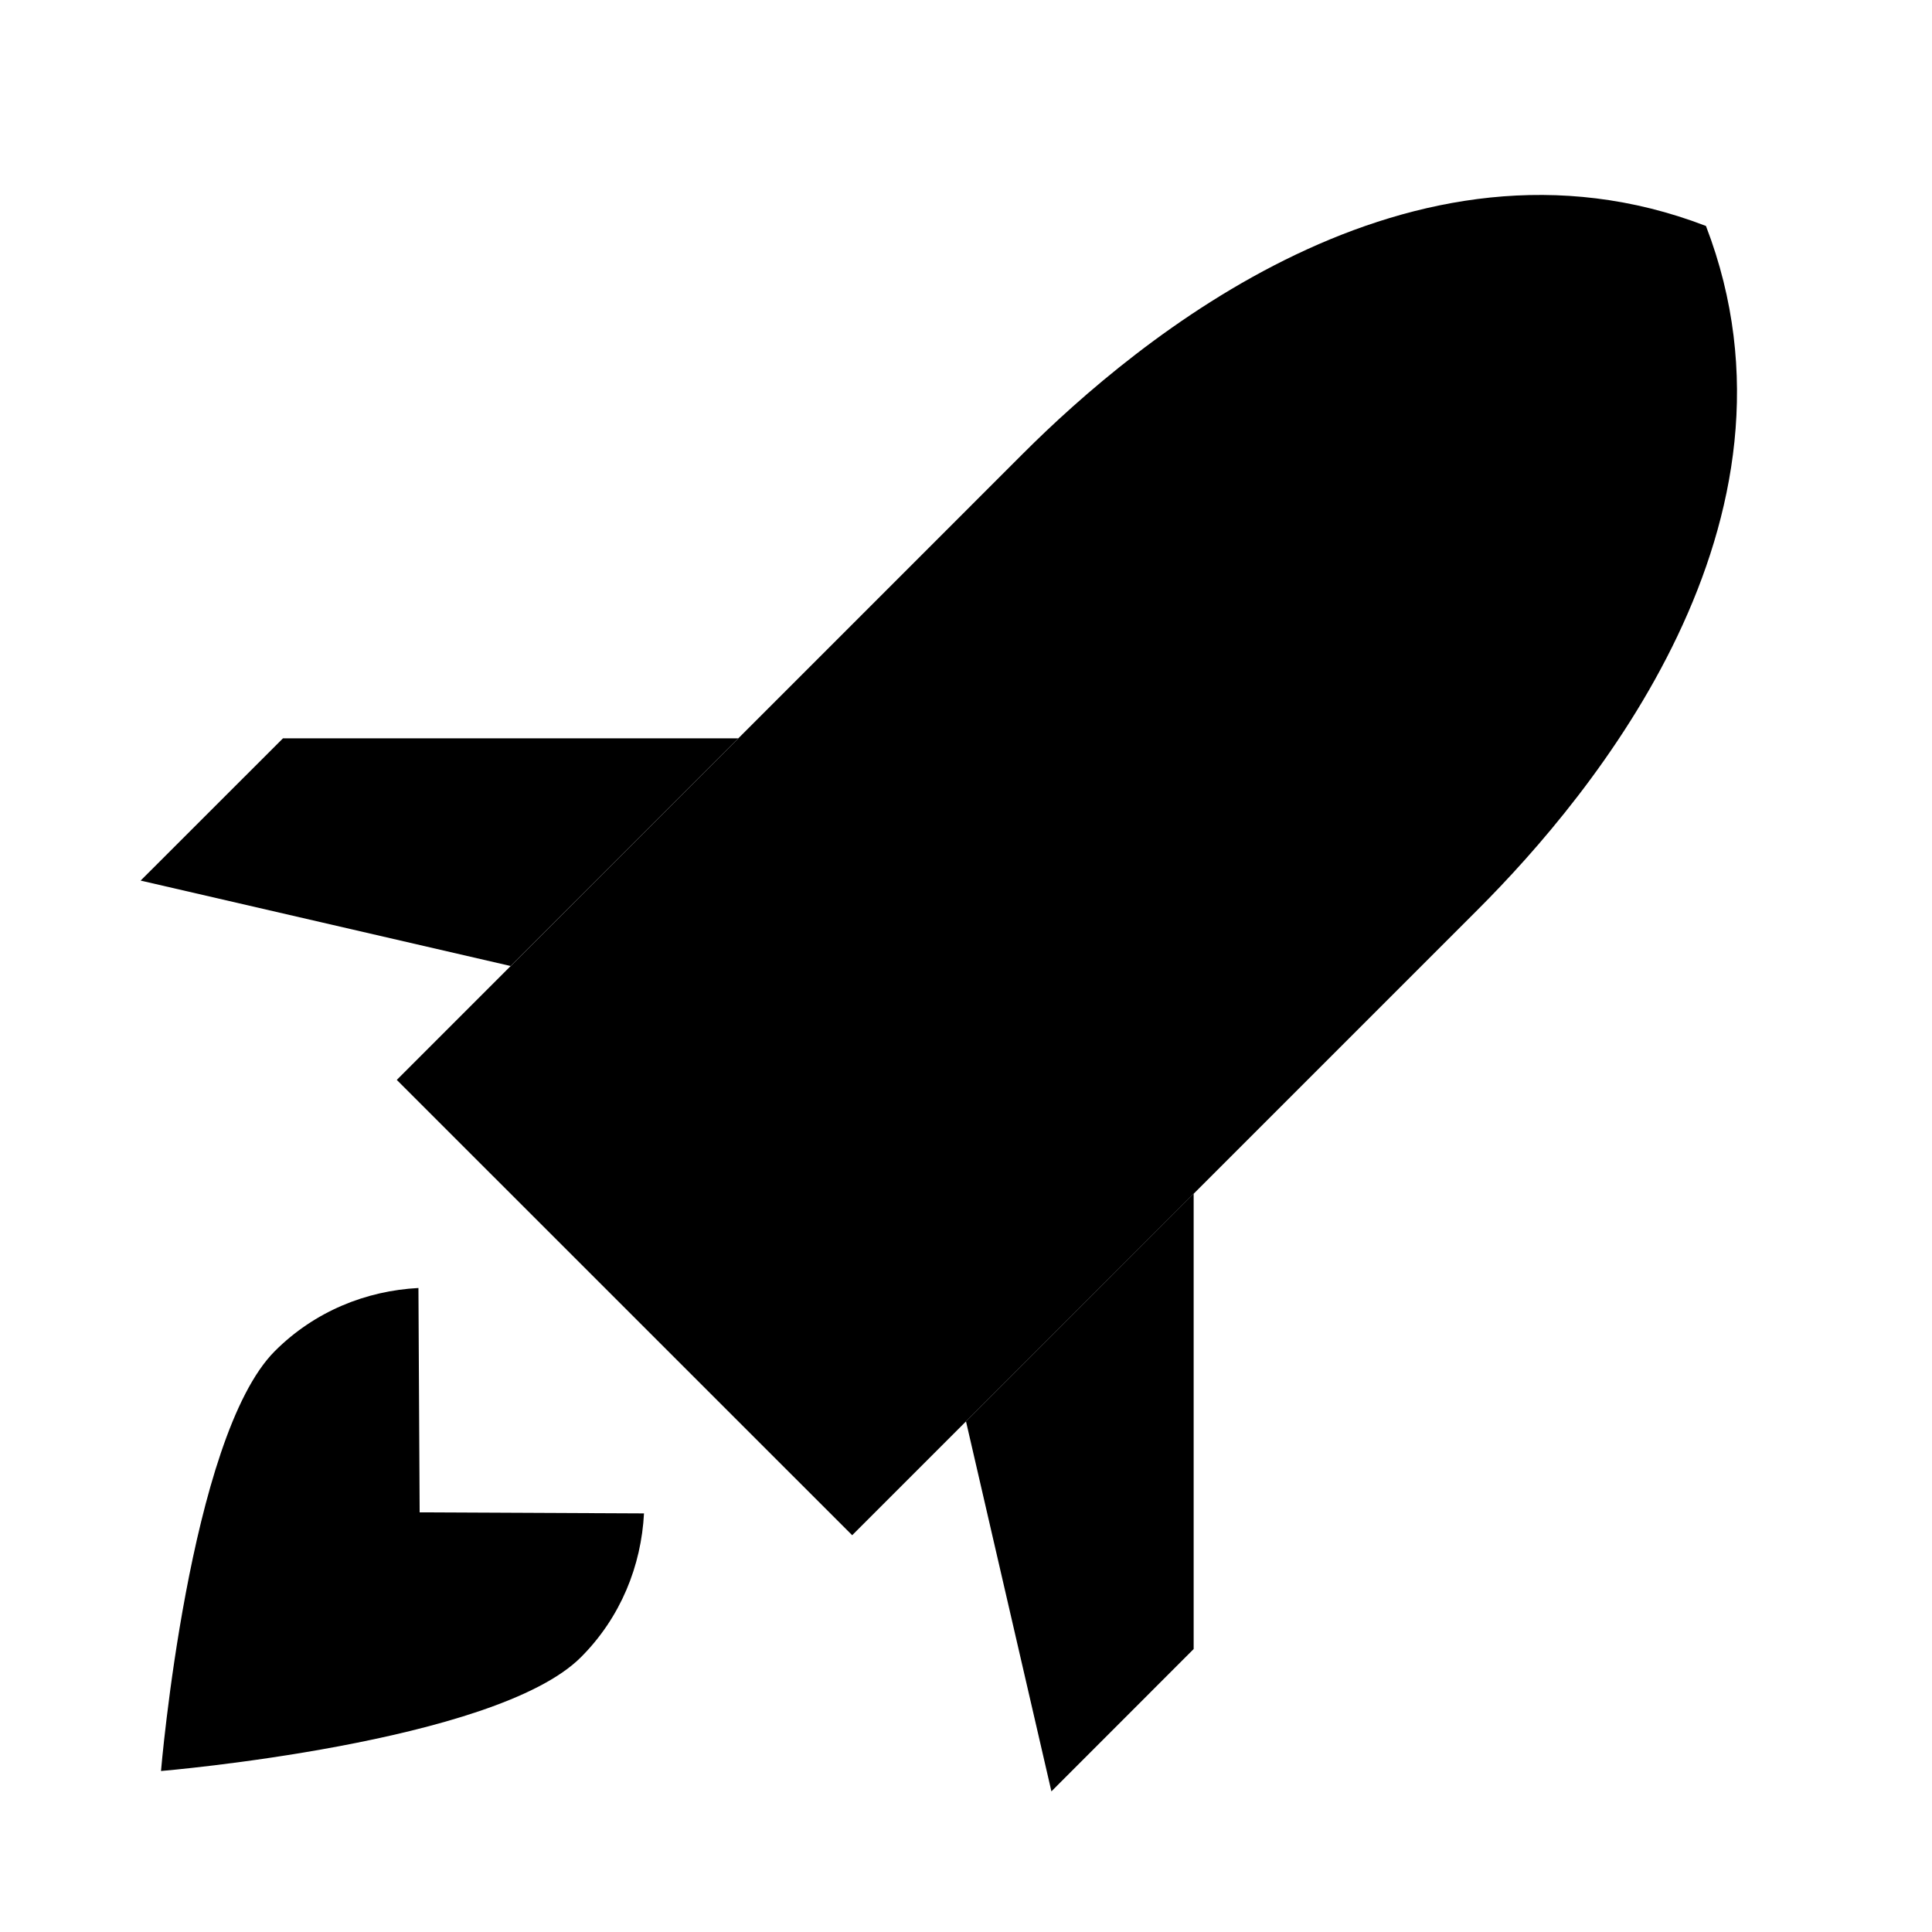 <svg xmlns="http://www.w3.org/2000/svg" viewBox="0 0 24 24" comment="discasset/1.2">
    
    <g>
        <path fillRule="evenodd" clipRule="evenodd" d="M4.929 13.415L10.586 19.071L18.364 11.293C19.778 9.879 22.607 6.484 21.192 2.807C17.515 1.393 14.121 4.222 12.707 5.636L4.929 13.415ZM16.064 9.933C17.169 9.933 18.064 9.038 18.064 7.933C18.064 6.829 17.169 5.933 16.064 5.933C14.959 5.933 14.064 6.829 14.064 7.933C14.064 9.038 14.959 9.933 16.064 9.933Z" fill="B9BBBE" className="undefined"/>
        <path d="M3.414 16.784C2.349 17.85 2 22 2 22C2 22 6.151 21.652 7.216 20.587C7.712 20.091 7.966 19.449 8 18.8L5.213 18.787L5.198 16C4.549 16.034 3.91 16.288 3.414 16.784Z" fill="B9BBBE" className="undefined"/>
        <path d="M9.171 9.172H3.515L1.747 10.939L6.343 12L9.171 9.172Z" fill="B9BBBE" className="undefined"/>
        <path d="M14.828 14.828V20.485L13.061 22.253L12 17.657L14.828 14.828Z" fill="B9BBBE" className="undefined"/>
    </g>
    <defs/>
</svg>